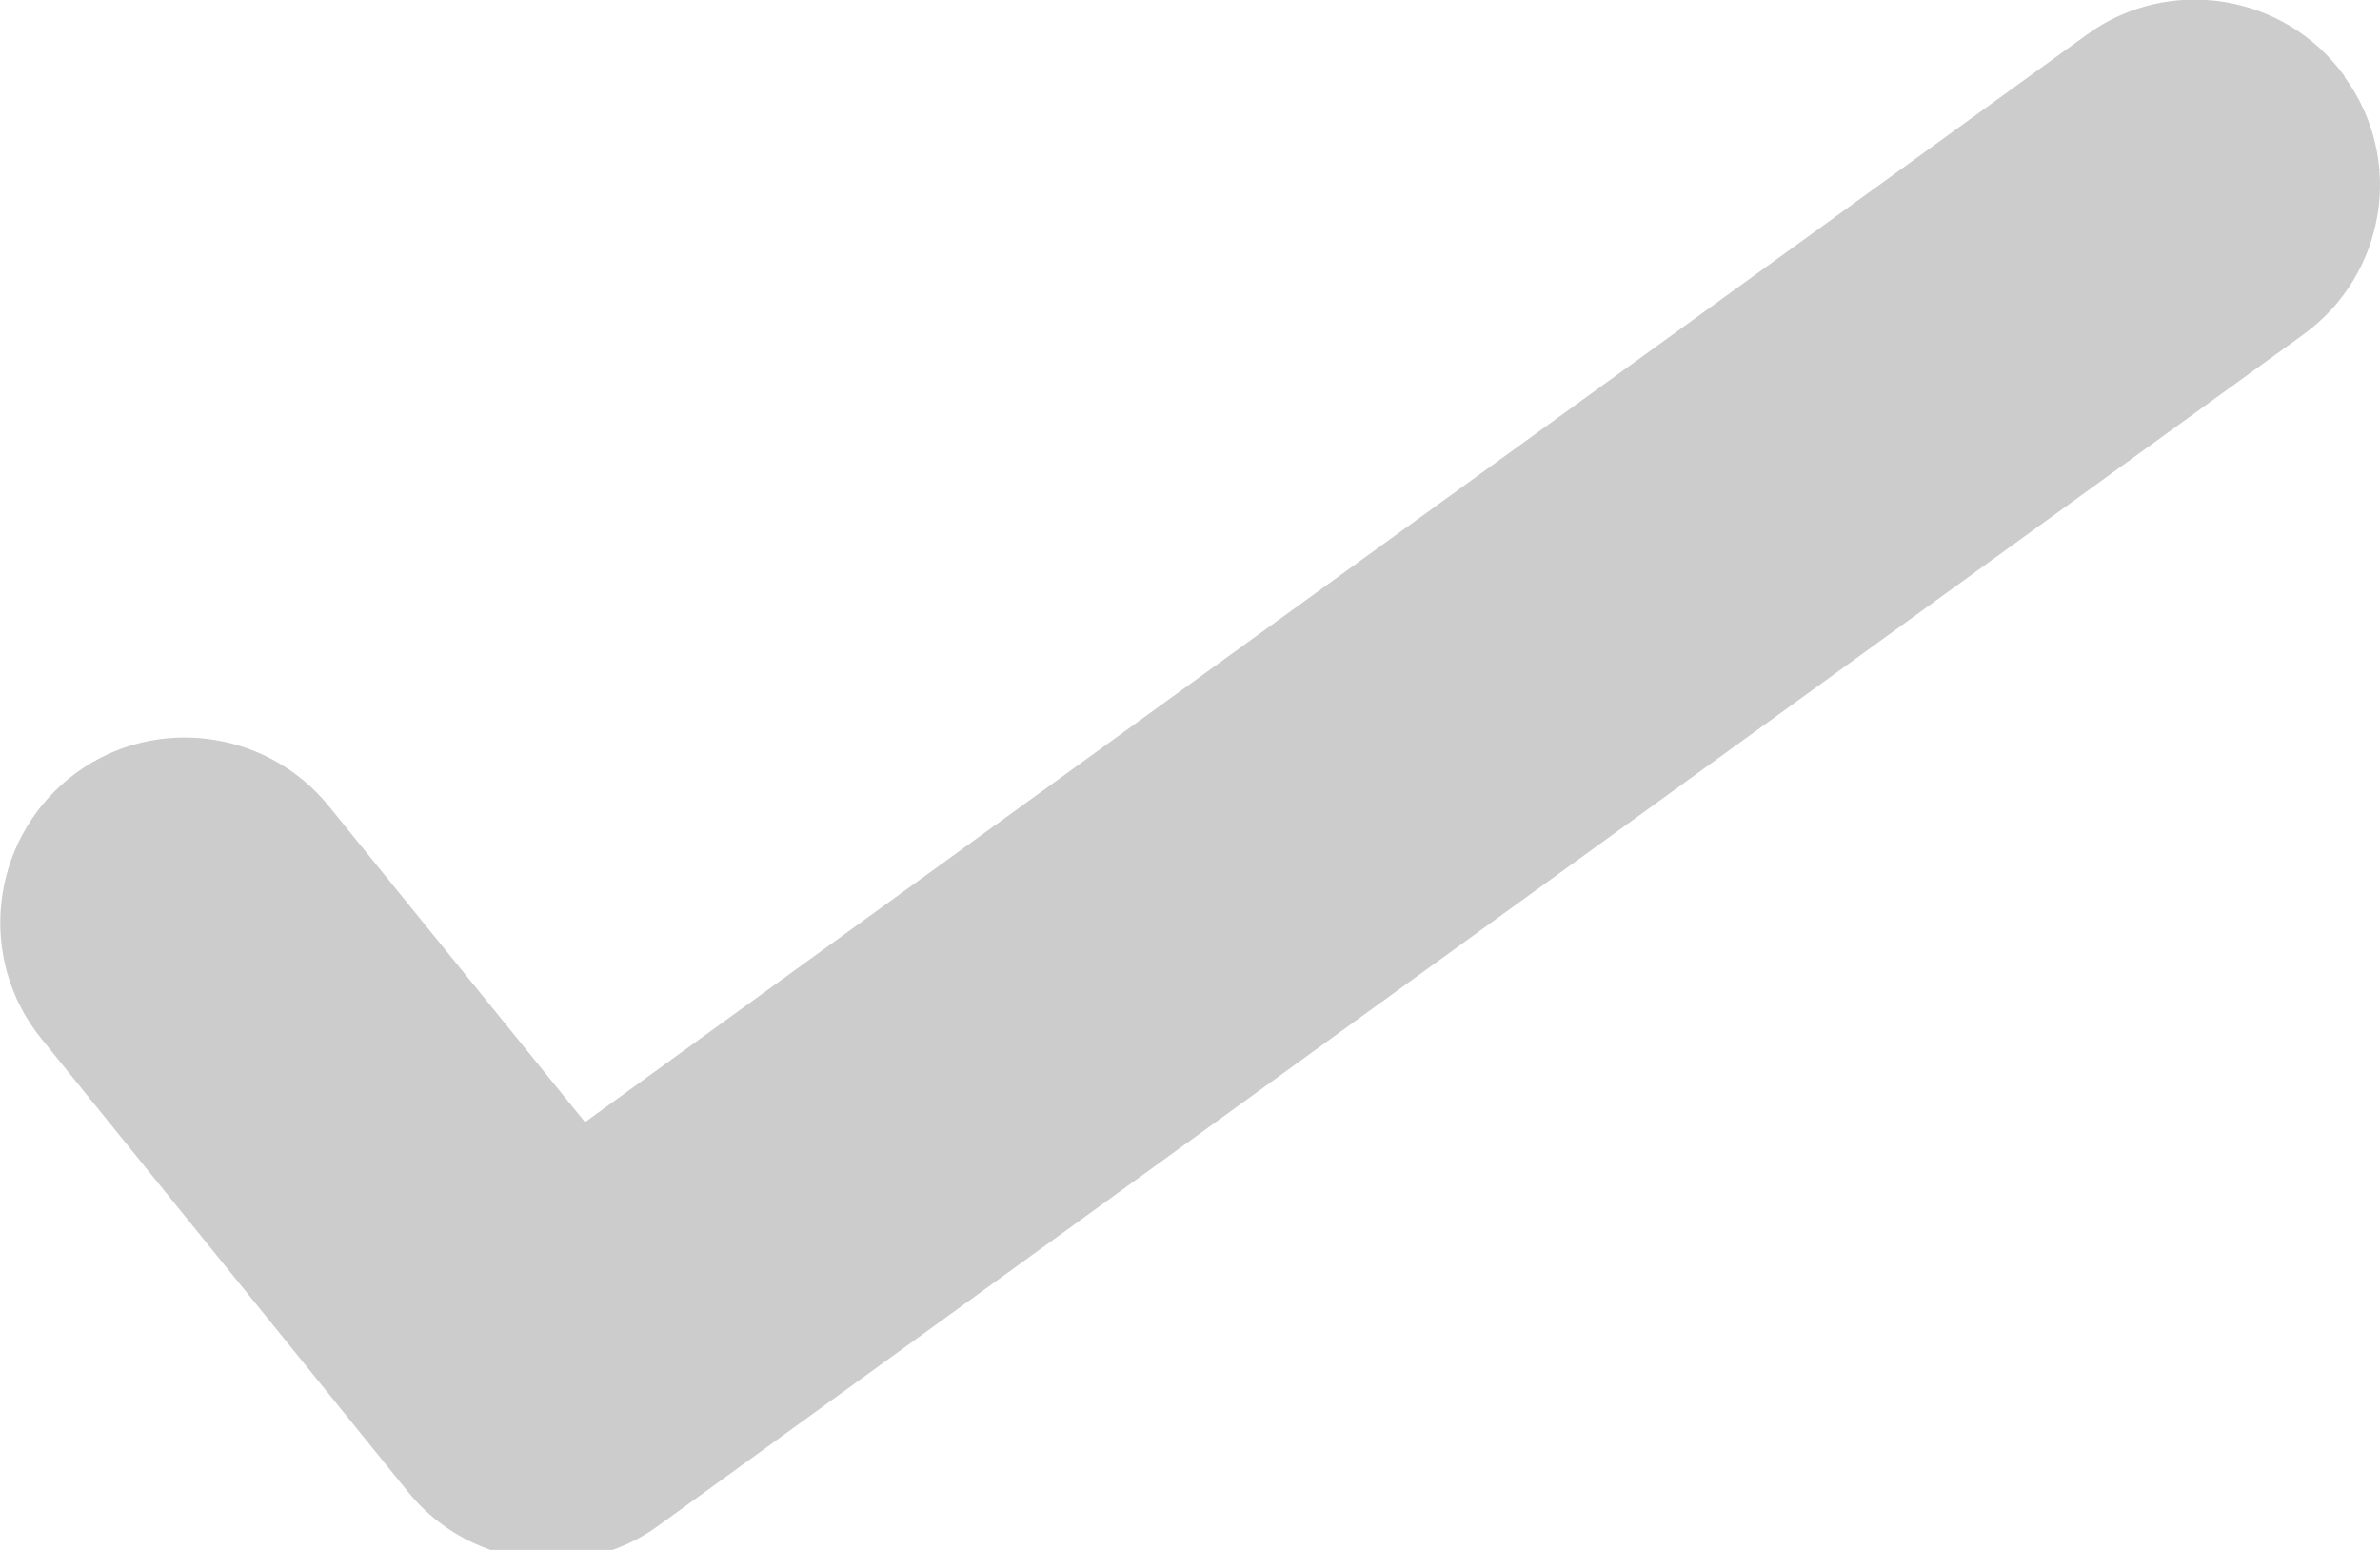 <?xml version="1.0" encoding="UTF-8"?><svg id="Capa_1" xmlns="http://www.w3.org/2000/svg" viewBox="0 0 32.22 20.98"><defs><style>.cls-1{fill:#cdcccc;stroke-width:0px;}</style></defs><path class="cls-1" d="m31.74,1.03c-.81-1.12-2.38-1.37-3.49-.56L7.92,15.19l-3.47-4.28c-.87-1.07-2.45-1.24-3.52-.37-1.07.87-1.24,2.45-.37,3.52l4.96,6.13c.49.61,1.22.93,1.94.93.51,0,1.03-.15,1.47-.48L31.18,4.53c1.12-.81,1.38-2.37.56-3.49h0Z"/></svg>